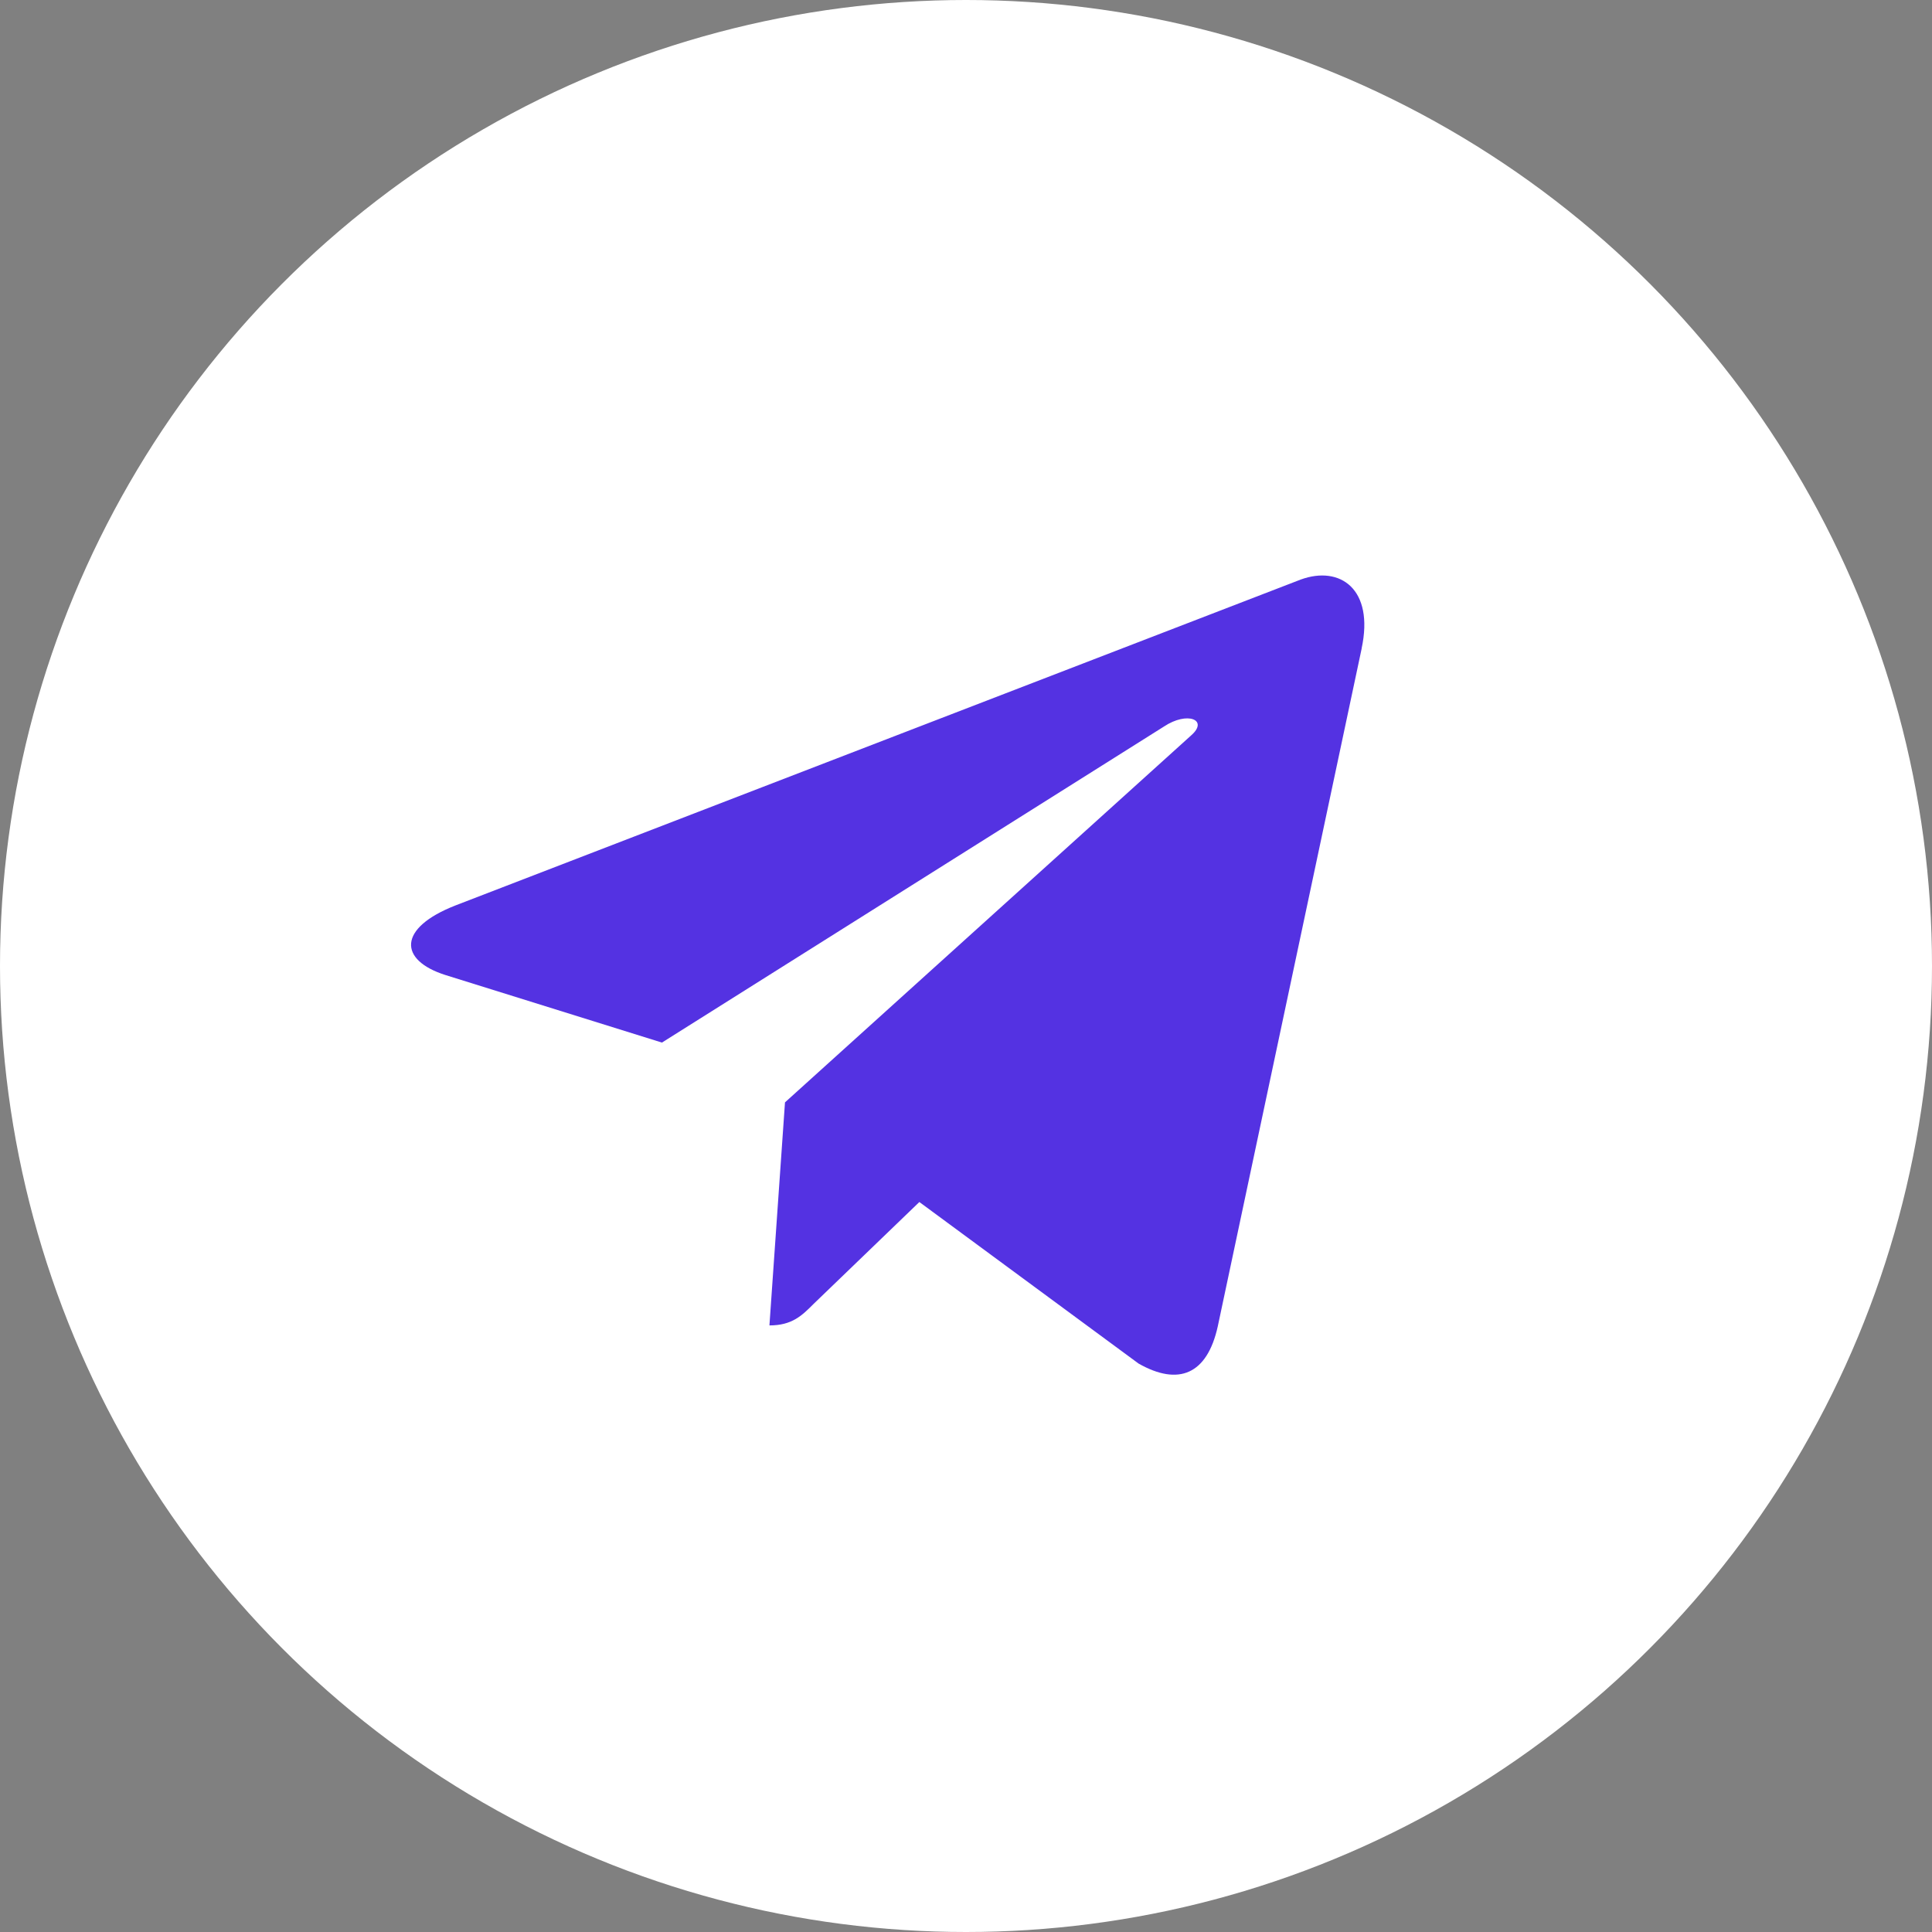 <svg width="55" height="55" viewBox="0 0 55 55" fill="none" xmlns="http://www.w3.org/2000/svg">
<rect x="0" y="0" width="55" height="55" fill="#808080" stroke="none"/>
<circle cx="27.5" cy="27.5" r="27.5" fill="white"/>
<path d="M12.966 25.776L37.033 16.497C38.15 16.093 39.125 16.769 38.763 18.458L38.765 18.456L34.667 37.761C34.364 39.13 33.55 39.463 32.413 38.818L26.172 34.219L23.162 37.119C22.83 37.452 22.549 37.732 21.904 37.732L22.347 31.382L33.912 20.933C34.416 20.49 33.8 20.241 33.137 20.682L18.844 29.68L12.683 27.758C11.345 27.334 11.316 26.421 12.966 25.776Z" fill="#5432E2"/>
</svg>